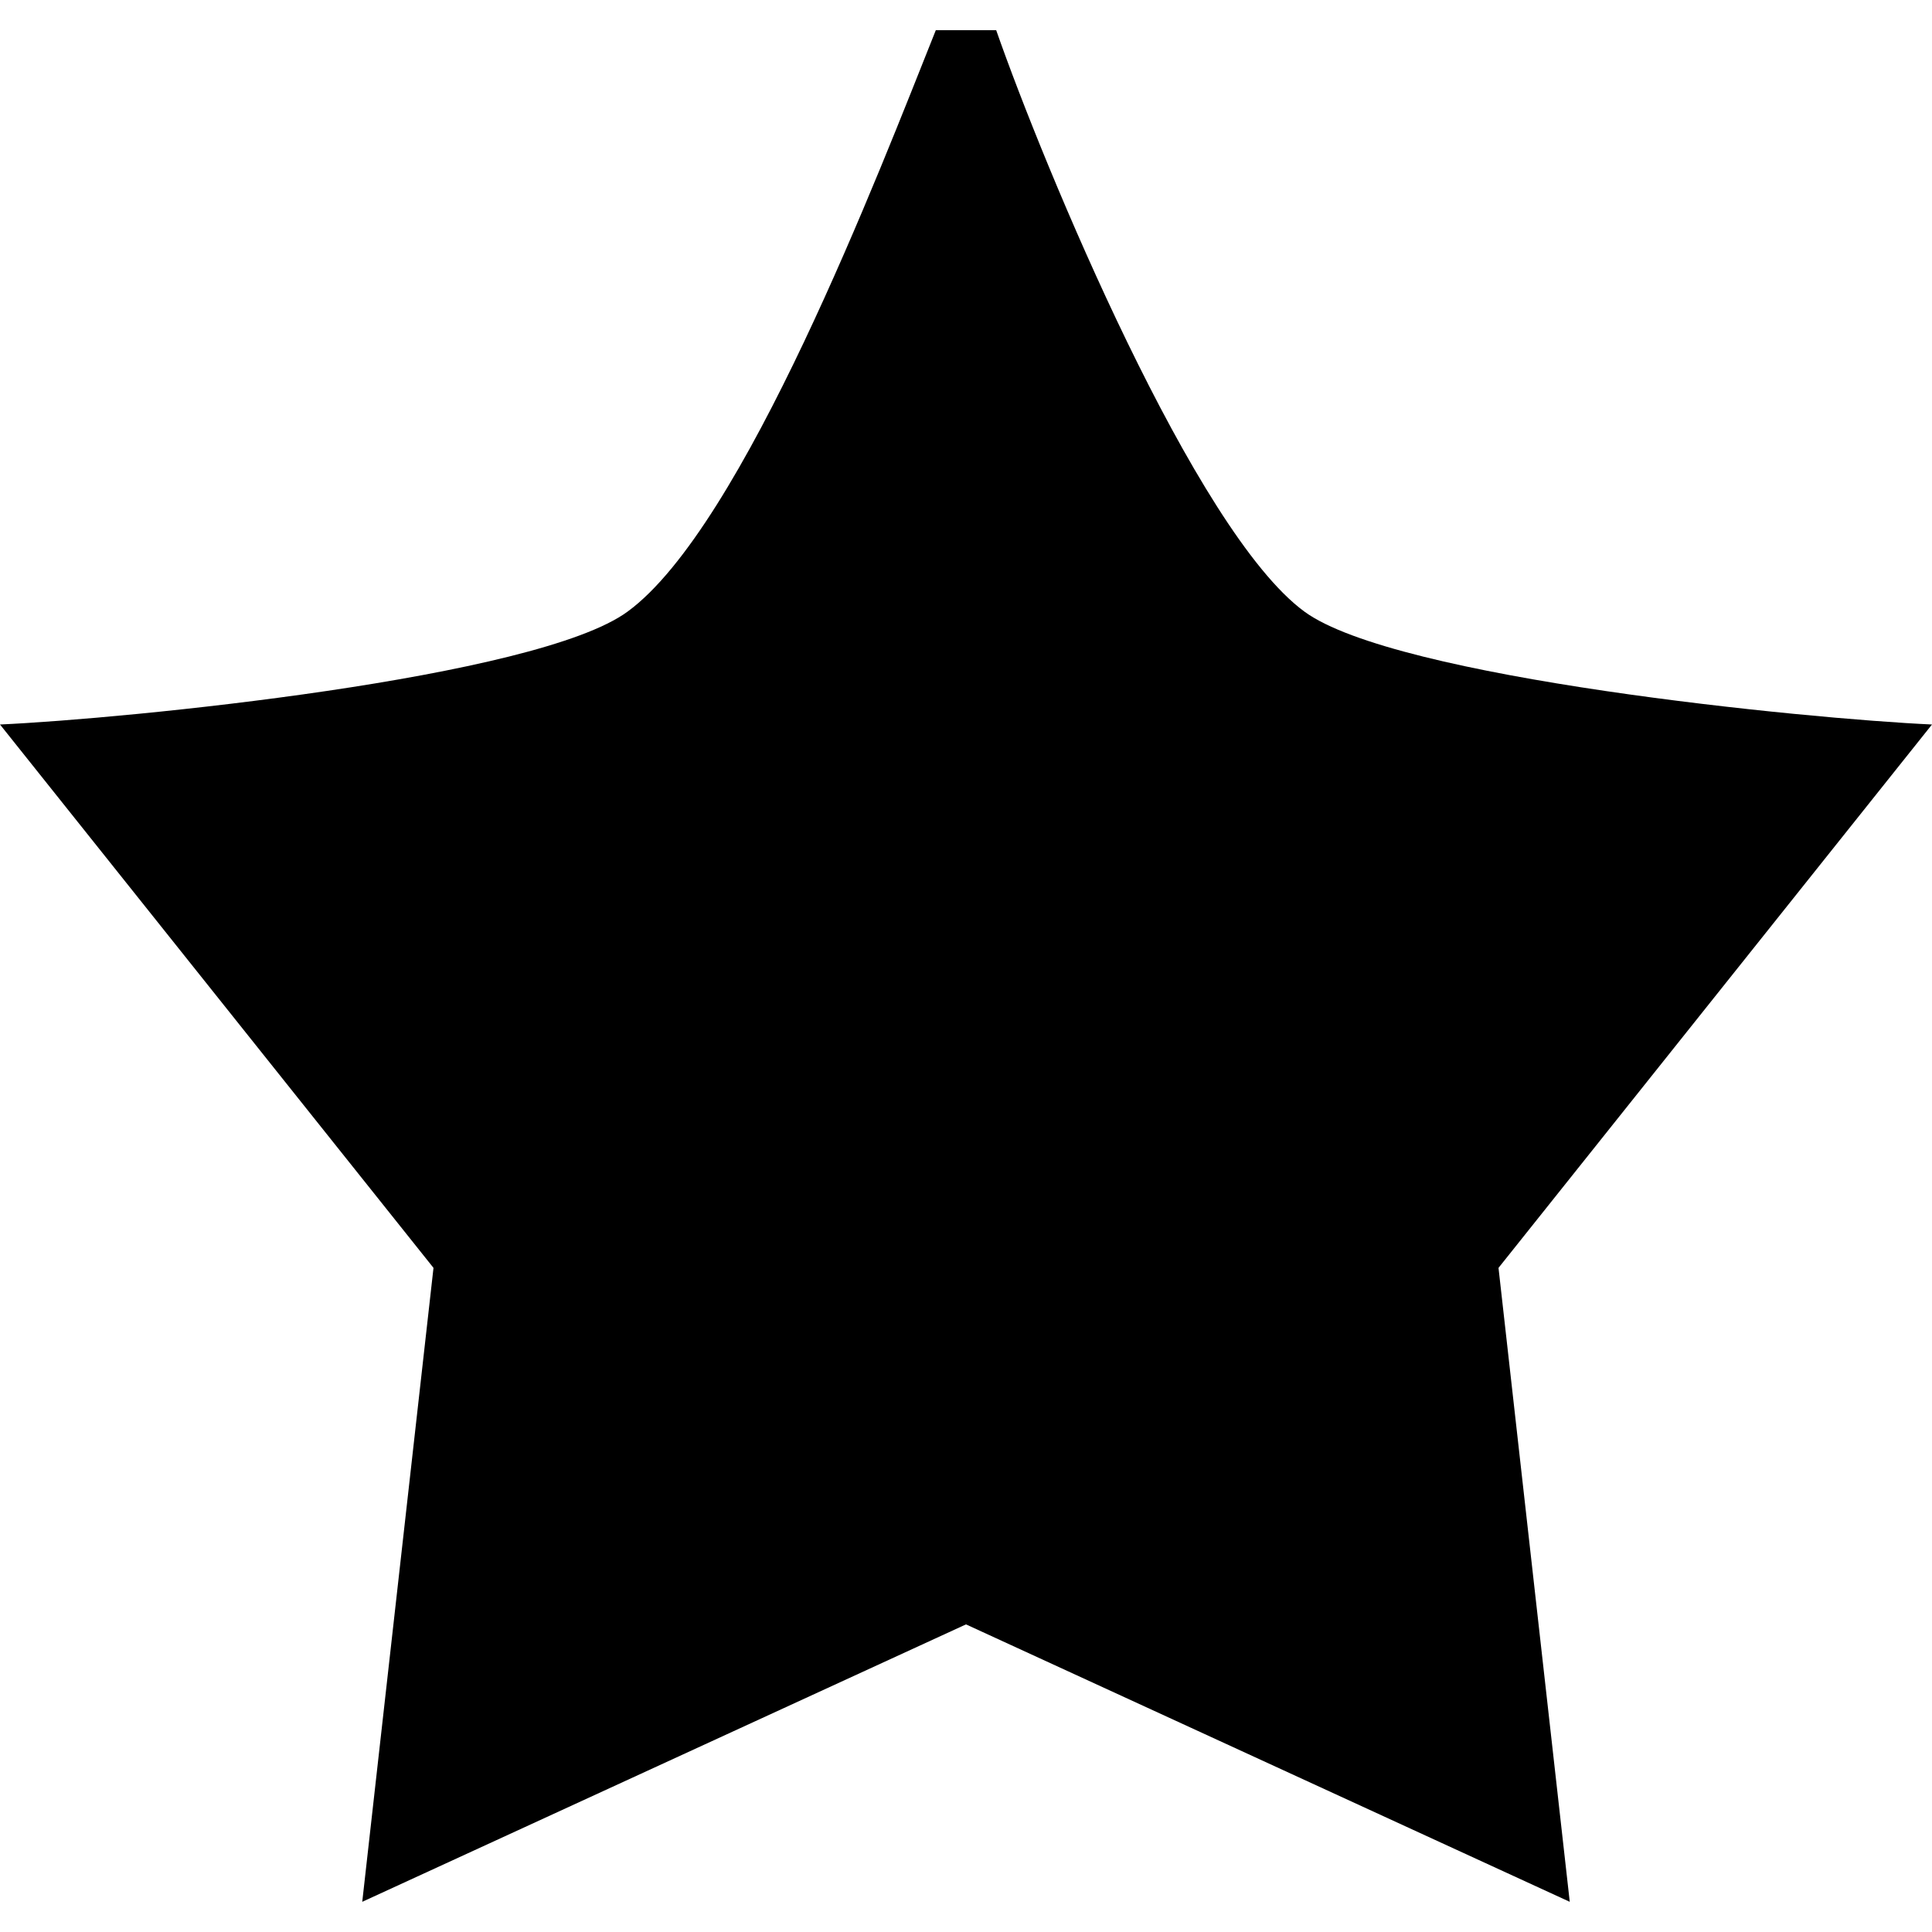 <?xml version="1.0" encoding="UTF-8" standalone="no"?>
<!DOCTYPE svg PUBLIC "-//W3C//DTD SVG 20010904//EN"
              "http://www.w3.org/TR/2001/REC-SVG-20010904/DTD/svg10.dtd">

<svg xmlns="http://www.w3.org/2000/svg"
     width="0.889in" height="0.889in"
     viewBox="0 0 64 64">
  <path id="Selection"
        stroke-width="3"
        d="M 31.00,1.00
           C 31.00,1.00 33.00,1.00 33.00,1.00
             34.58,5.52 39.59,17.61 43.21,20.26
             46.22,22.47 59.82,23.81 64.00,24.00
             64.00,24.00 49.64,42.00 49.64,42.00
             49.64,42.00 52.00,63.00 52.00,63.00
             52.00,63.00 32.00,53.81 32.00,53.81
             32.00,53.81 12.00,63.00 12.00,63.00
             12.00,63.00 14.36,42.00 14.36,42.00
             14.36,42.00 0.00,24.00 0.00,24.00
             4.18,23.81 17.78,22.47 20.79,20.26
             24.62,17.46 29.12,5.70 31.00,1.00 Z" />
</svg>
